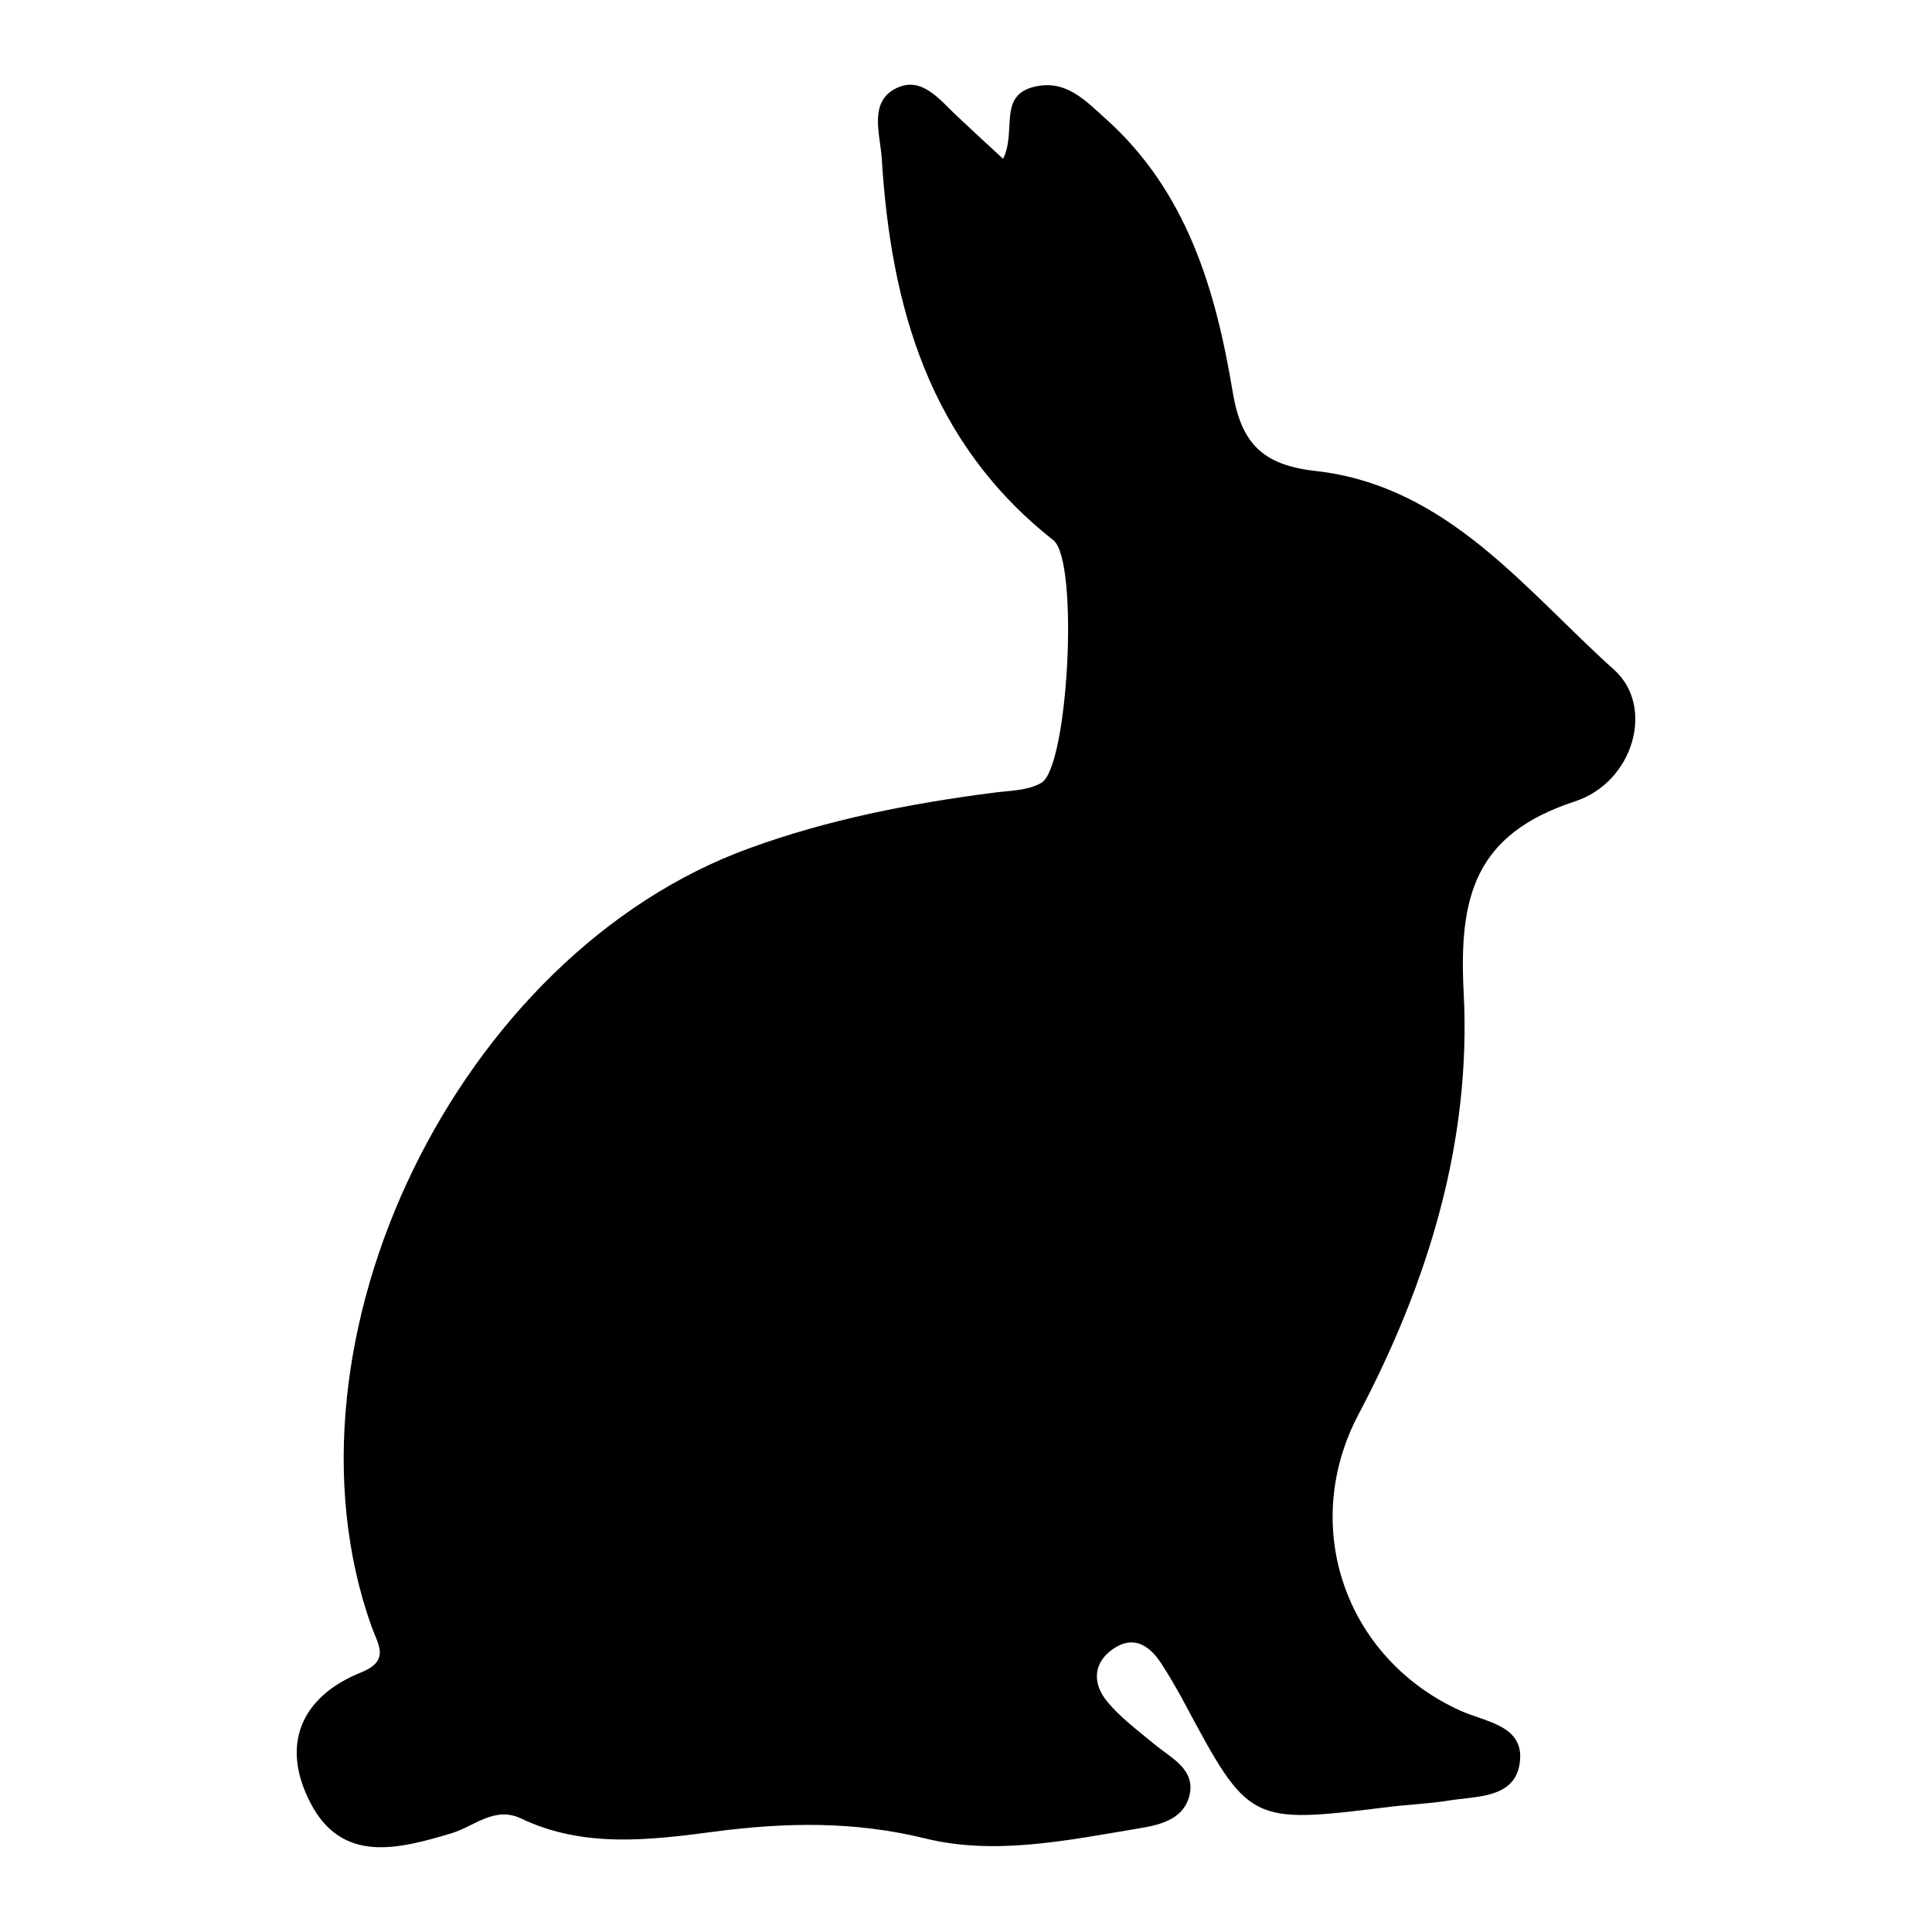 <?xml version="1.0" encoding="utf-8"?>
<!-- Generator: Adobe Illustrator 24.0.0, SVG Export Plug-In . SVG Version: 6.00 Build 0)  -->
<svg version="1.1" id="Layer_1" xmlns="http://www.w3.org/2000/svg" xmlns:xlink="http://www.w3.org/1999/xlink" x="0px" y="0px"
	 viewBox="0 0 500 500" style="enable-background:new 0 0 500 500;" xml:space="preserve">
<path d="M259.6,41.1c3.6-7.3-1.5-16.5,8.3-18.7c7.9-1.8,12.9,3.5,18.1,8.2c21.1,18.8,28.6,44.3,33,70.7c2.2,13.5,7.8,19.1,21.6,20.6
	c34.1,3.9,54.1,30.8,77.2,51.5c10.5,9.5,5,29-10.2,34c-26,8.5-30.1,24.7-28.8,49.6c2,38.4-9.2,74.9-27.2,109
	c-15.3,28.9-3.6,63.1,26.3,76.7c6.6,3,16.8,3.8,15.4,13.6c-1.3,9.2-11.2,8.5-18.5,9.7c-5,0.8-10.1,1-15.1,1.6
	c-36.4,4.5-36.4,4.5-53.5-27.5c-1.8-3.3-3.7-6.6-5.8-9.8c-3.2-4.8-7.4-7.2-12.7-3.3c-5.1,3.8-4.7,9.1-1.2,13.3
	c3.5,4.3,8.2,7.7,12.5,11.3c4.3,3.5,10.5,6.4,8.8,13.2c-1.7,6.4-8.2,7.6-13.7,8.5c-18.1,3-36.6,6.9-54.6,2.5
	c-18.3-4.5-36-4.2-54.4-1.8c-16.8,2.2-34,4.4-50.3-3.4c-6.8-3.2-12,2-17.8,3.8c-13.7,4.1-28.5,8.1-36.7-7.9
	c-7.6-14.7-2.7-27.3,13.2-33.7c7.6-3.1,4.3-7.2,2.6-12c-26.2-73.9,22.5-174,97.9-201.3c20.3-7.4,41.3-11.5,62.7-14.3
	c4.3-0.6,9.2-0.5,12.8-2.6c7-4.1,9.8-57.5,3.1-62.8c-32.1-25.3-42-60.3-44.4-98.7c-0.4-6.5-3.7-15.3,4.5-18.6
	c6.5-2.6,11.2,4.2,15.8,8.3C251.7,33.8,254.9,36.8,259.6,41.1z"/>
</svg>
